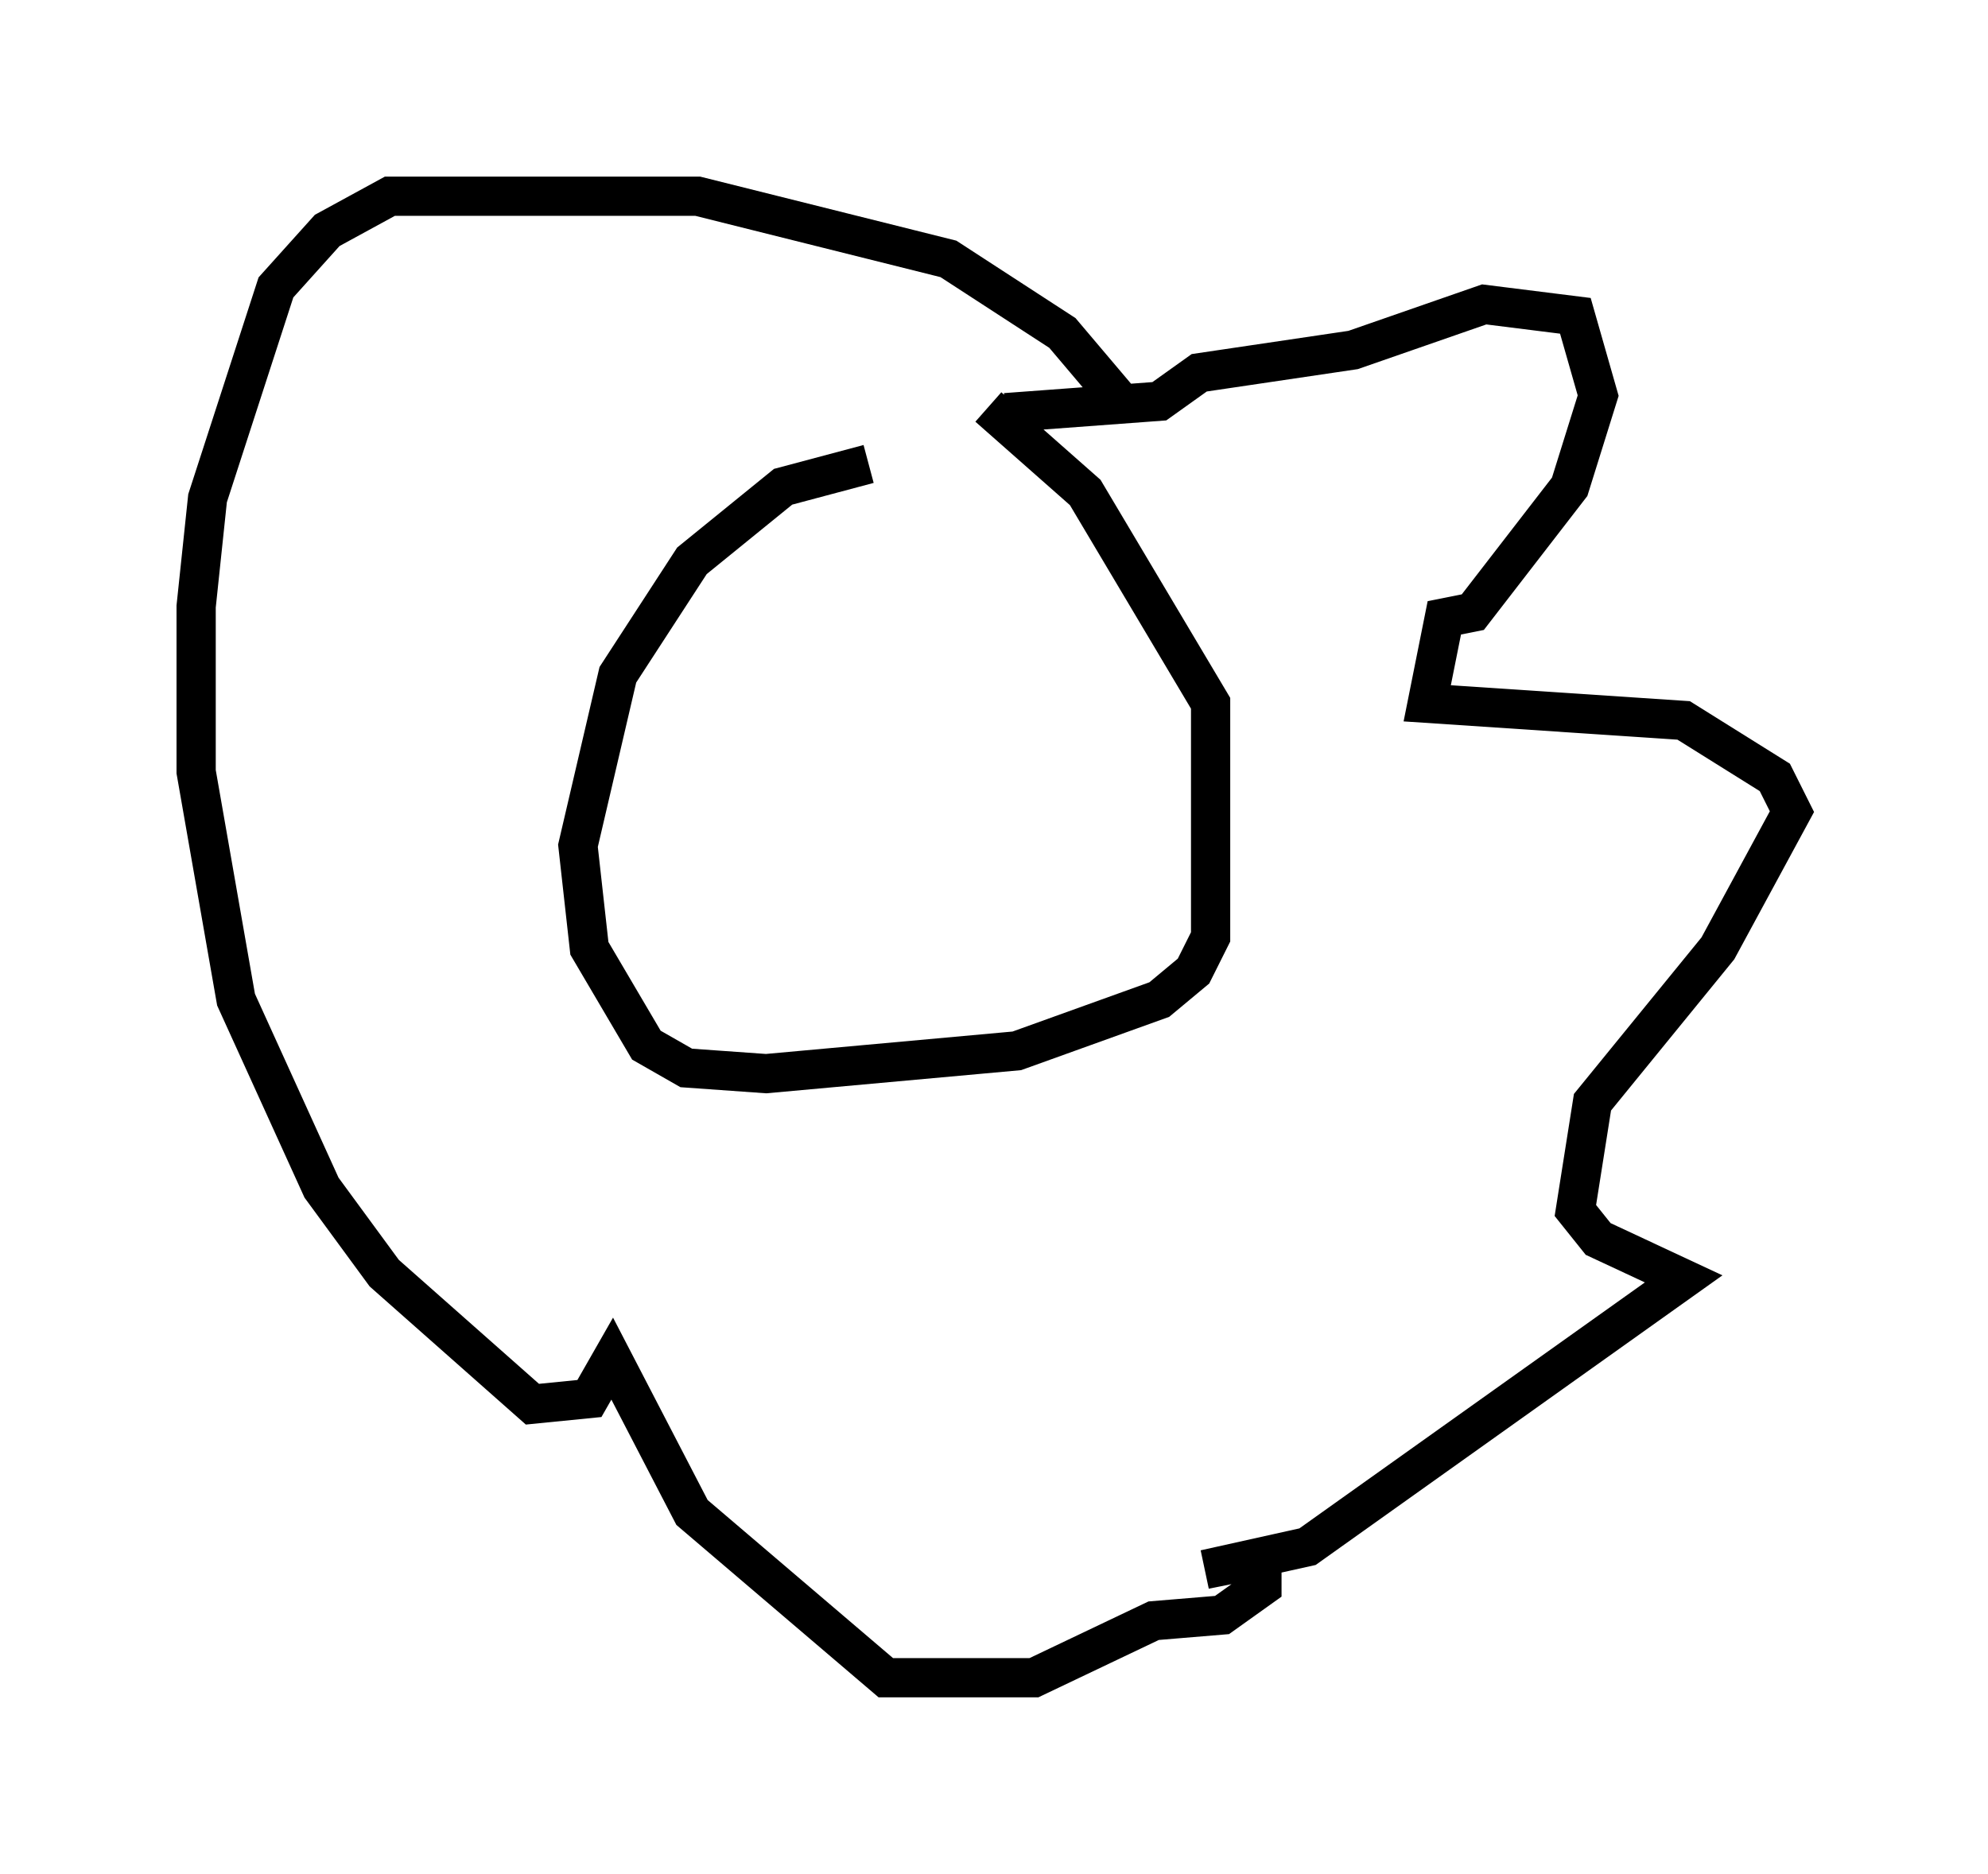 <?xml version="1.0" encoding="utf-8" ?>
<svg baseProfile="full" height="47.765" version="1.1" width="50.67" xmlns="http://www.w3.org/2000/svg" xmlns:ev="http://www.w3.org/2001/xml-events" xmlns:xlink="http://www.w3.org/1999/xlink"><defs /><rect fill="white" height="47.765" width="50.67" x="0" y="0" /><path d="M25.916, 12.408 m-3.777, -0.581 l-2.179, 0.581 -2.324, 1.888 l-1.888, 2.905 -1.017, 4.358 l0.291, 2.615 1.453, 2.469 l1.017, 0.581 2.034, 0.145 l6.391, -0.581 3.631, -1.307 l0.872, -0.726 0.436, -0.872 l0.0, -5.955 -3.196, -5.374 l-2.469, -2.179 m0.436, 0.145 l3.922, -0.291 1.017, -0.726 l3.922, -0.581 3.341, -1.162 l2.324, 0.291 0.581, 2.034 l-0.726, 2.324 -2.469, 3.196 l-0.726, 0.145 -0.436, 2.179 l6.536, 0.436 2.324, 1.453 l0.436, 0.872 -1.888, 3.486 l-3.196, 3.922 -0.436, 2.76 l0.581, 0.726 2.179, 1.017 l-9.587, 6.827 -2.615, 0.581 l1.453, -0.291 0.0, 0.726 l-1.017, 0.726 -1.743, 0.145 l-3.05, 1.453 -3.777, 0.0 l-4.939, -4.212 -2.034, -3.922 l-0.581, 1.017 -1.453, 0.145 l-3.777, -3.341 -1.598, -2.179 l-2.179, -4.793 -1.017, -5.81 l0.0, -4.212 0.291, -2.76 l1.743, -5.374 1.307, -1.453 l1.598, -0.872 7.844, 0.0 l6.391, 1.598 2.905, 1.888 l1.598, 1.888 " fill="none" stroke="black" stroke-width="1" /></svg>